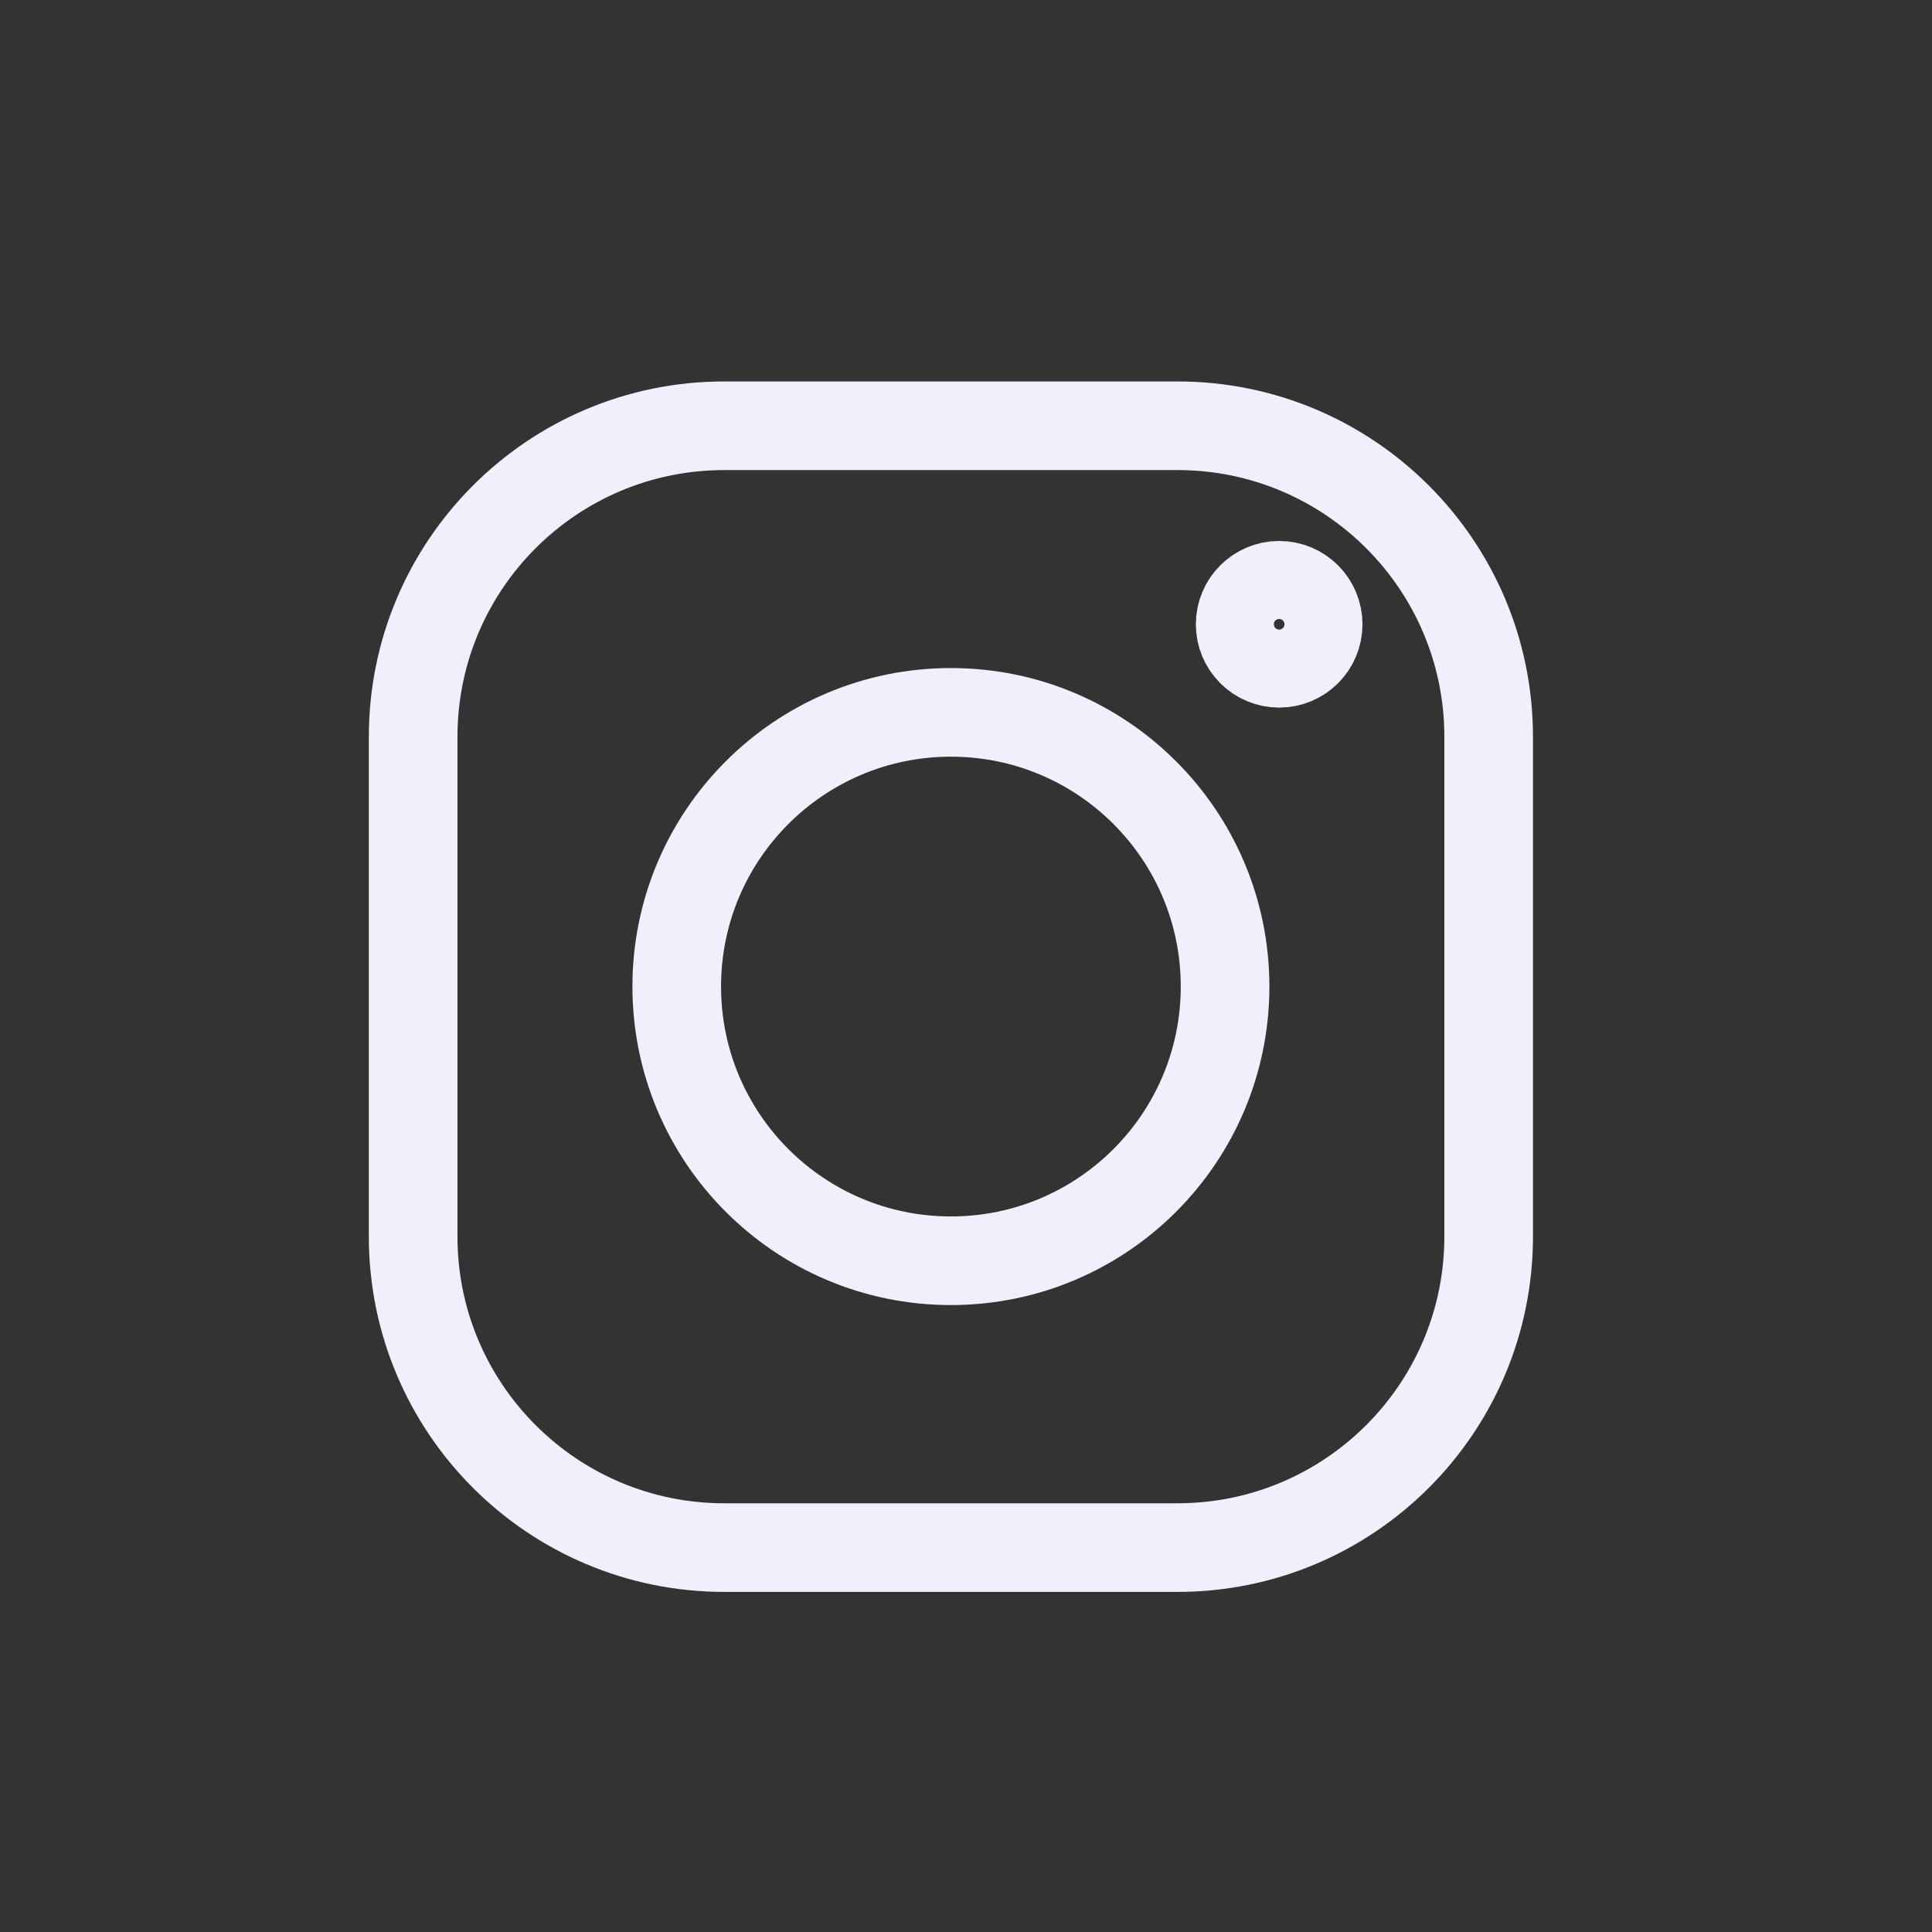 <svg width="32" height="32" viewBox="0 0 32 32" fill="none" xmlns="http://www.w3.org/2000/svg">
<rect x="0" y="0" width="32" height="32" fill="#333333" stroke="none"/>
<path d="M19.503 7.052H11.996C9.15 7.052 6.843 9.359 6.843 12.205V20.48C6.843 23.326 9.15 25.633 11.996 25.633H19.503C22.349 25.633 24.657 23.326 24.657 20.48V12.205C24.657 9.359 22.349 7.052 19.503 7.052Z" stroke="#F1EFFB" stroke-width="1.468" stroke-linecap="round"/>
<path d="M15.75 20.882C18.258 20.882 20.291 18.848 20.291 16.34C20.291 13.832 18.258 11.799 15.75 11.799C13.242 11.799 11.209 13.832 11.209 16.34C11.209 18.848 13.242 20.882 15.75 20.882Z" stroke="#F1EFFB" stroke-width="1.468" stroke-linecap="round"/>
<path d="M21.187 10.986C21.544 10.986 21.833 10.697 21.833 10.34C21.833 9.984 21.544 9.694 21.187 9.694C20.83 9.694 20.541 9.984 20.541 10.34C20.541 10.697 20.83 10.986 21.187 10.986Z" stroke="#F1EFFB" stroke-width="1.468"/>
</svg>
